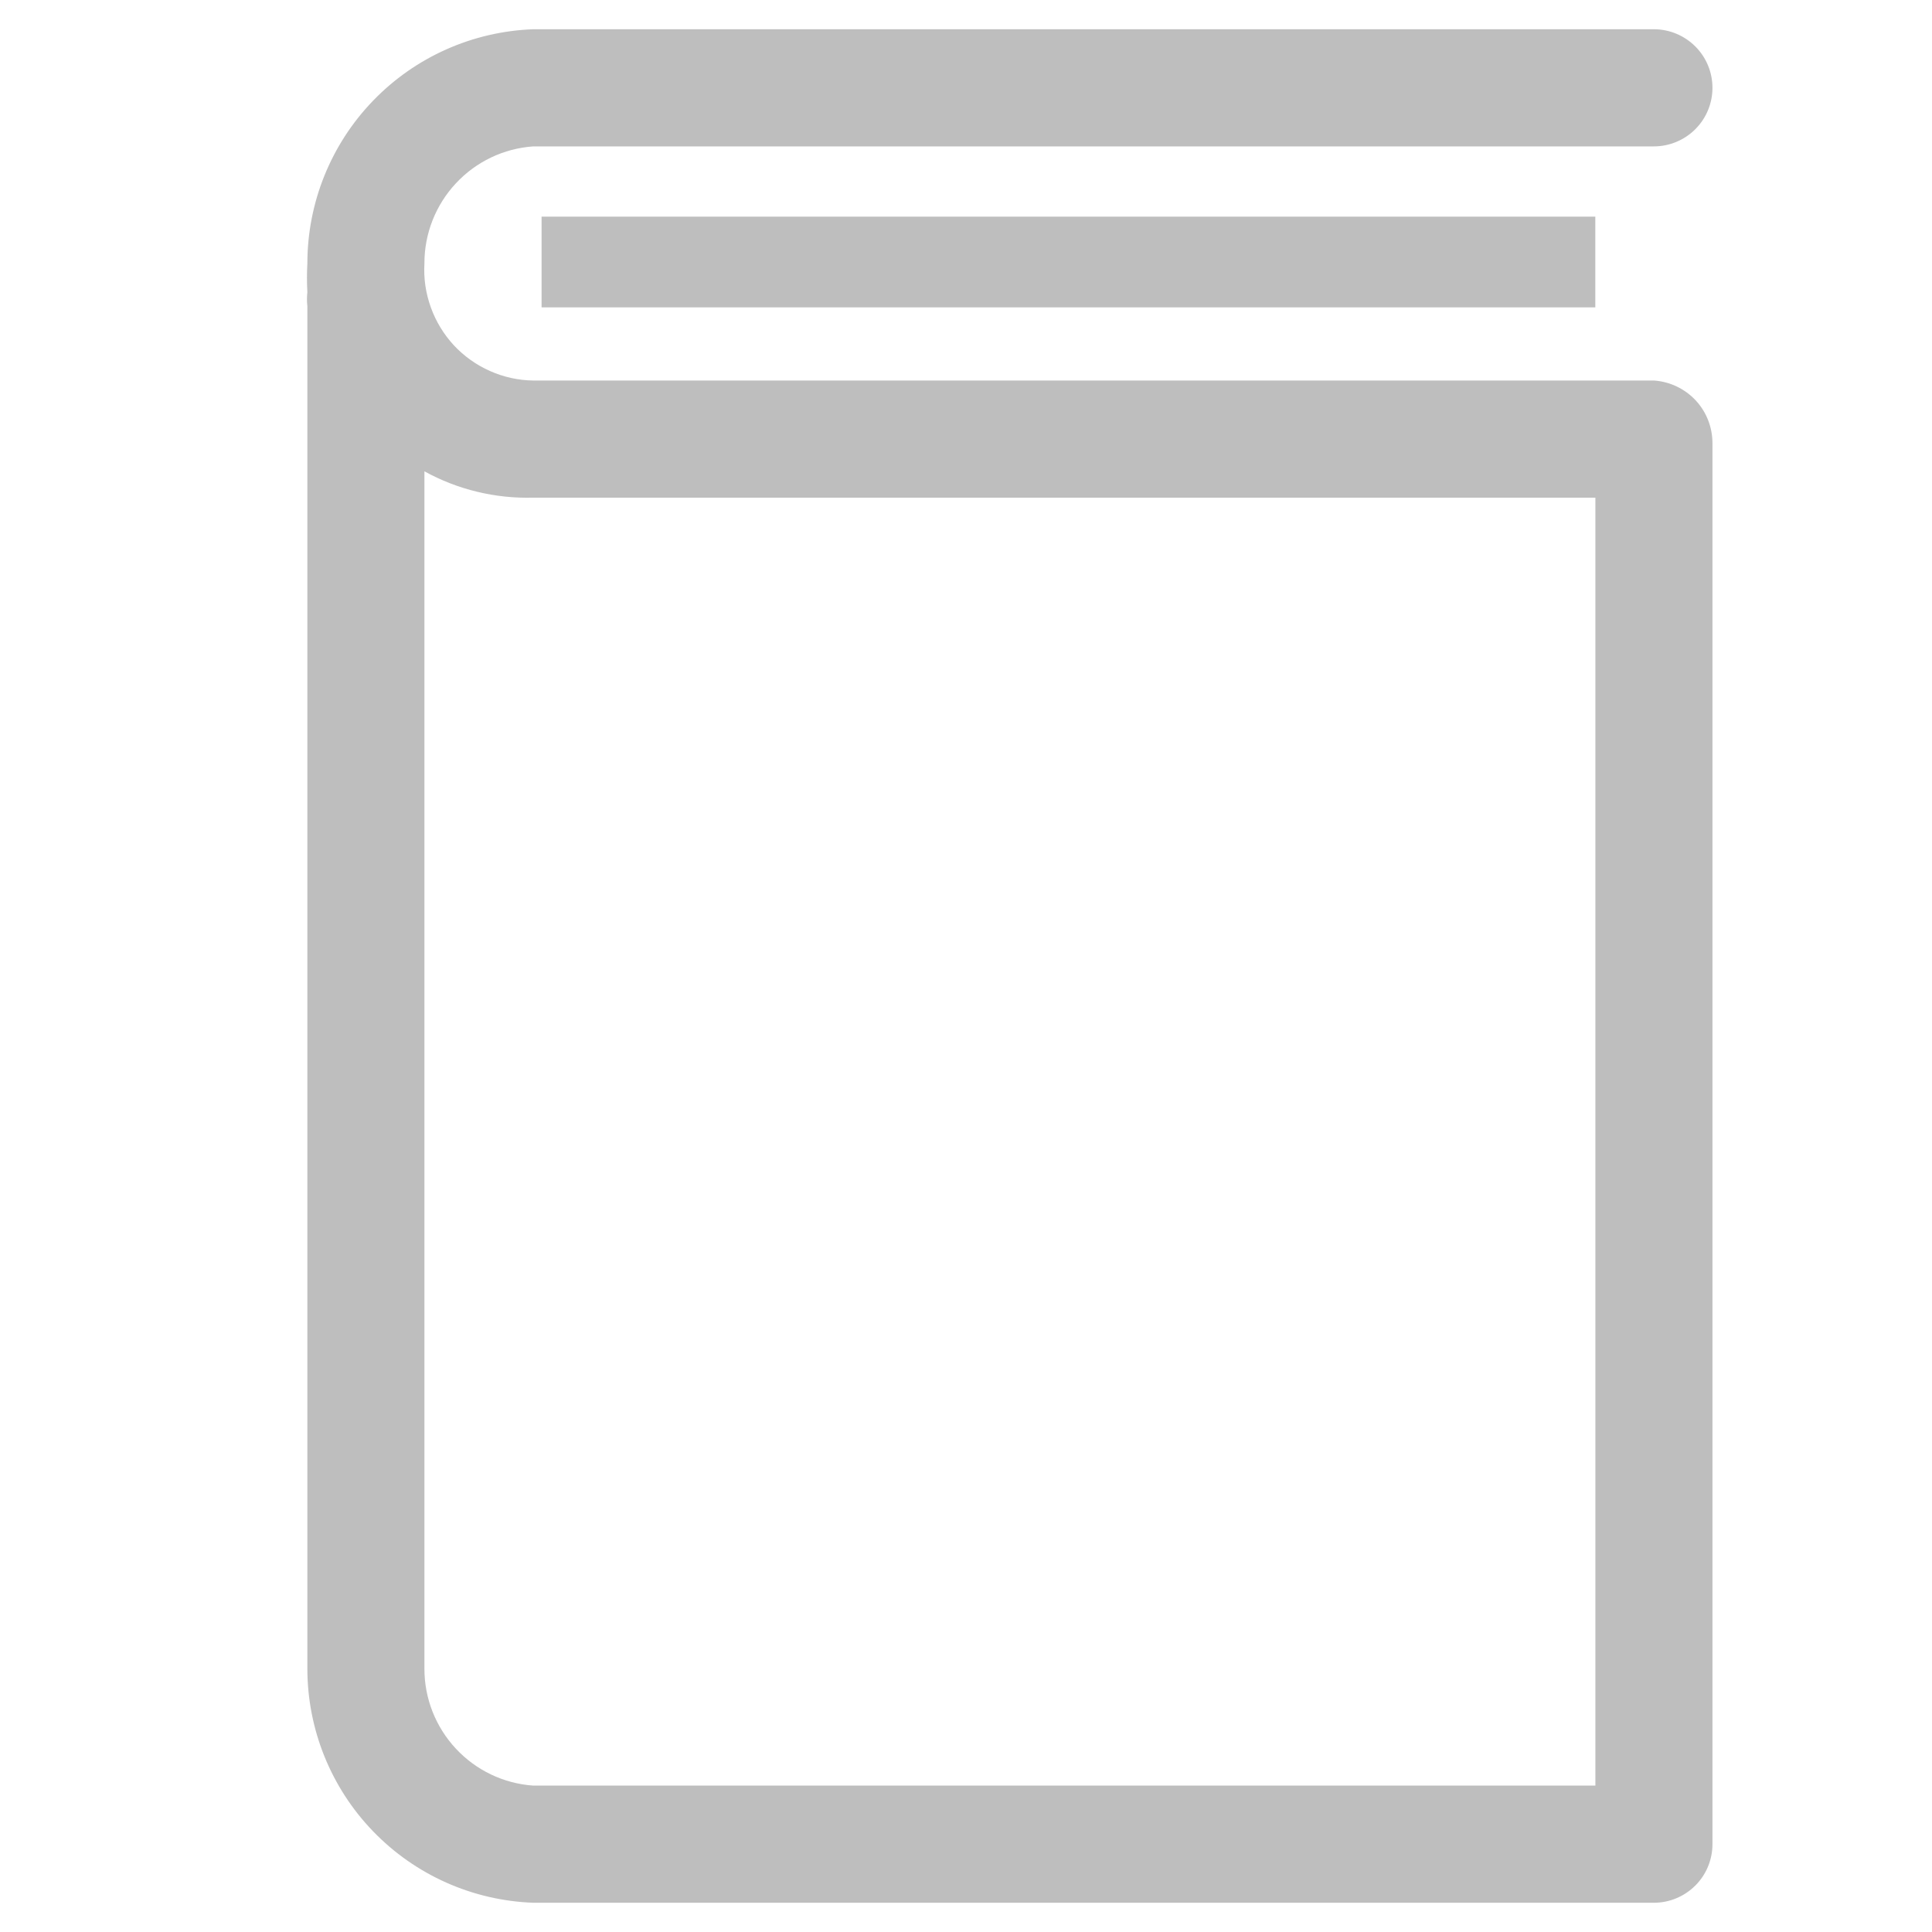 <svg xmlns="http://www.w3.org/2000/svg" width="25" height="25" viewBox="0 0 17 22" fill="none">
	<path d="M3.667 2.467H15.666V3.5H3.667V2.467Z" fill="#BEBEBE"/>
	<path d="M16.333 4.333H3.573C3.403 4.331 3.235 4.294 3.08 4.225C2.924 4.156 2.784 4.056 2.668 3.932C2.553 3.807 2.463 3.66 2.406 3.5C2.348 3.34 2.323 3.17 2.333 3C2.332 2.662 2.46 2.336 2.69 2.089C2.92 1.841 3.236 1.69 3.573 1.667H16.333C16.51 1.667 16.68 1.596 16.805 1.471C16.93 1.346 17 1.177 17 1C17 0.823 16.93 0.654 16.805 0.529C16.68 0.404 16.51 0.333 16.333 0.333H3.573C2.882 0.358 2.228 0.649 1.748 1.147C1.268 1.644 1 2.309 1 3C0.994 3.109 0.994 3.218 1 3.327C0.994 3.38 0.994 3.434 1 3.487V19C1 19.691 1.268 20.356 1.748 20.853C2.228 21.351 2.882 21.642 3.573 21.667H16.333C16.51 21.667 16.68 21.596 16.805 21.471C16.93 21.346 17 21.177 17 21V5.047C17 4.865 16.932 4.691 16.808 4.558C16.684 4.426 16.514 4.345 16.333 4.333V4.333ZM15.667 20.333H3.573C3.236 20.31 2.92 20.159 2.69 19.911C2.46 19.664 2.332 19.338 2.333 19V5.367C2.712 5.576 3.141 5.679 3.573 5.667H15.667V20.333Z" fill="#BEBEBE"/>
</svg>